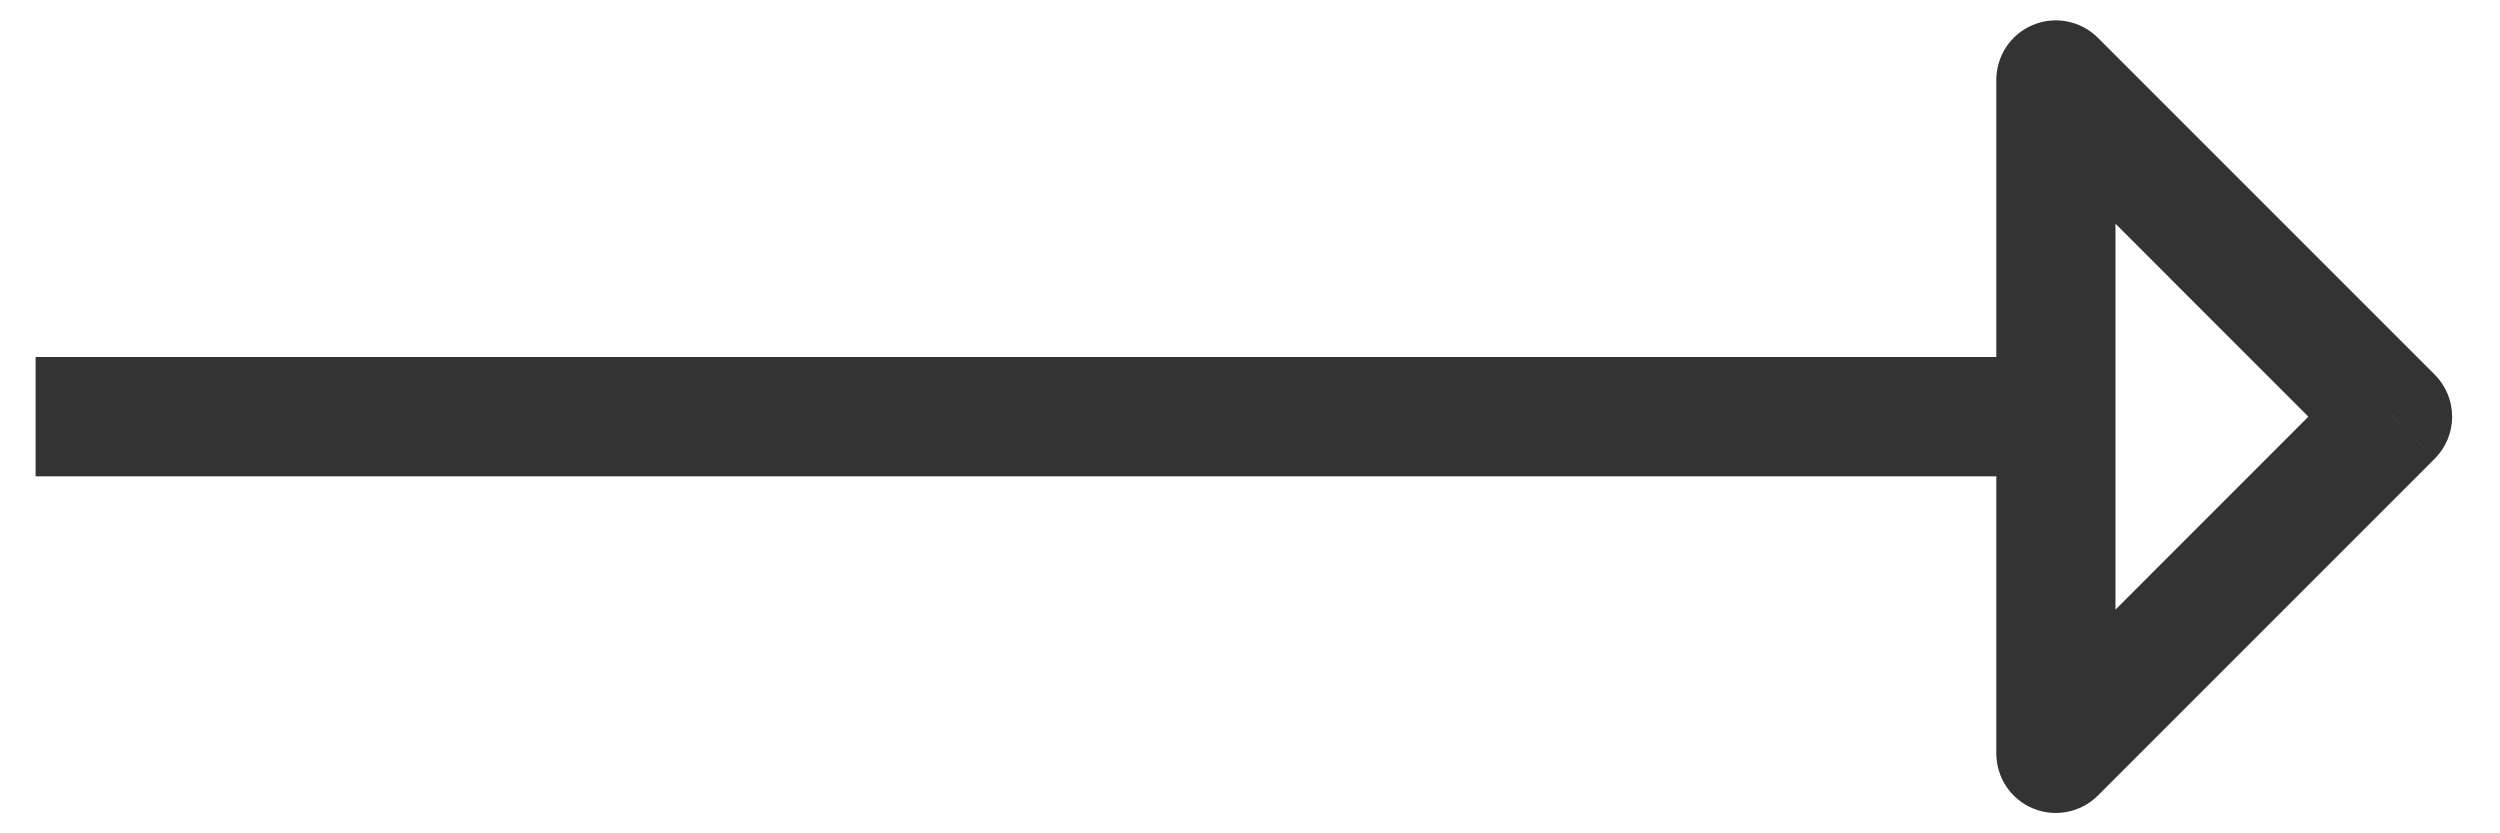 <svg width="21" height="7" viewBox="0 0 21 7" fill="none" xmlns="http://www.w3.org/2000/svg">
<path d="M20.098 3.5L20.451 3.854C20.545 3.76 20.598 3.633 20.598 3.5C20.598 3.367 20.545 3.24 20.451 3.146L20.098 3.5ZM17.27 0.672L17.623 0.318C17.553 0.248 17.464 0.2 17.367 0.181C17.27 0.161 17.169 0.171 17.078 0.209C16.986 0.247 16.908 0.311 16.853 0.393C16.798 0.476 16.769 0.573 16.769 0.672L17.27 0.672ZM17.27 6.328L16.769 6.328C16.769 6.427 16.798 6.524 16.853 6.607C16.908 6.689 16.986 6.753 17.078 6.791C17.169 6.829 17.27 6.839 17.367 6.819C17.464 6.8 17.553 6.752 17.623 6.682L17.27 6.328ZM17.27 2.999L0.299 2.999L0.299 4.001L17.27 4.001V2.999ZM20.451 3.146L17.623 0.318L16.916 1.025L19.744 3.854L20.451 3.146ZM16.769 0.672V6.328L17.77 6.328L17.77 0.672L16.769 0.672ZM17.623 6.682L20.451 3.854L19.744 3.146L16.916 5.975L17.623 6.682Z" fill="#333333"/>
</svg>
